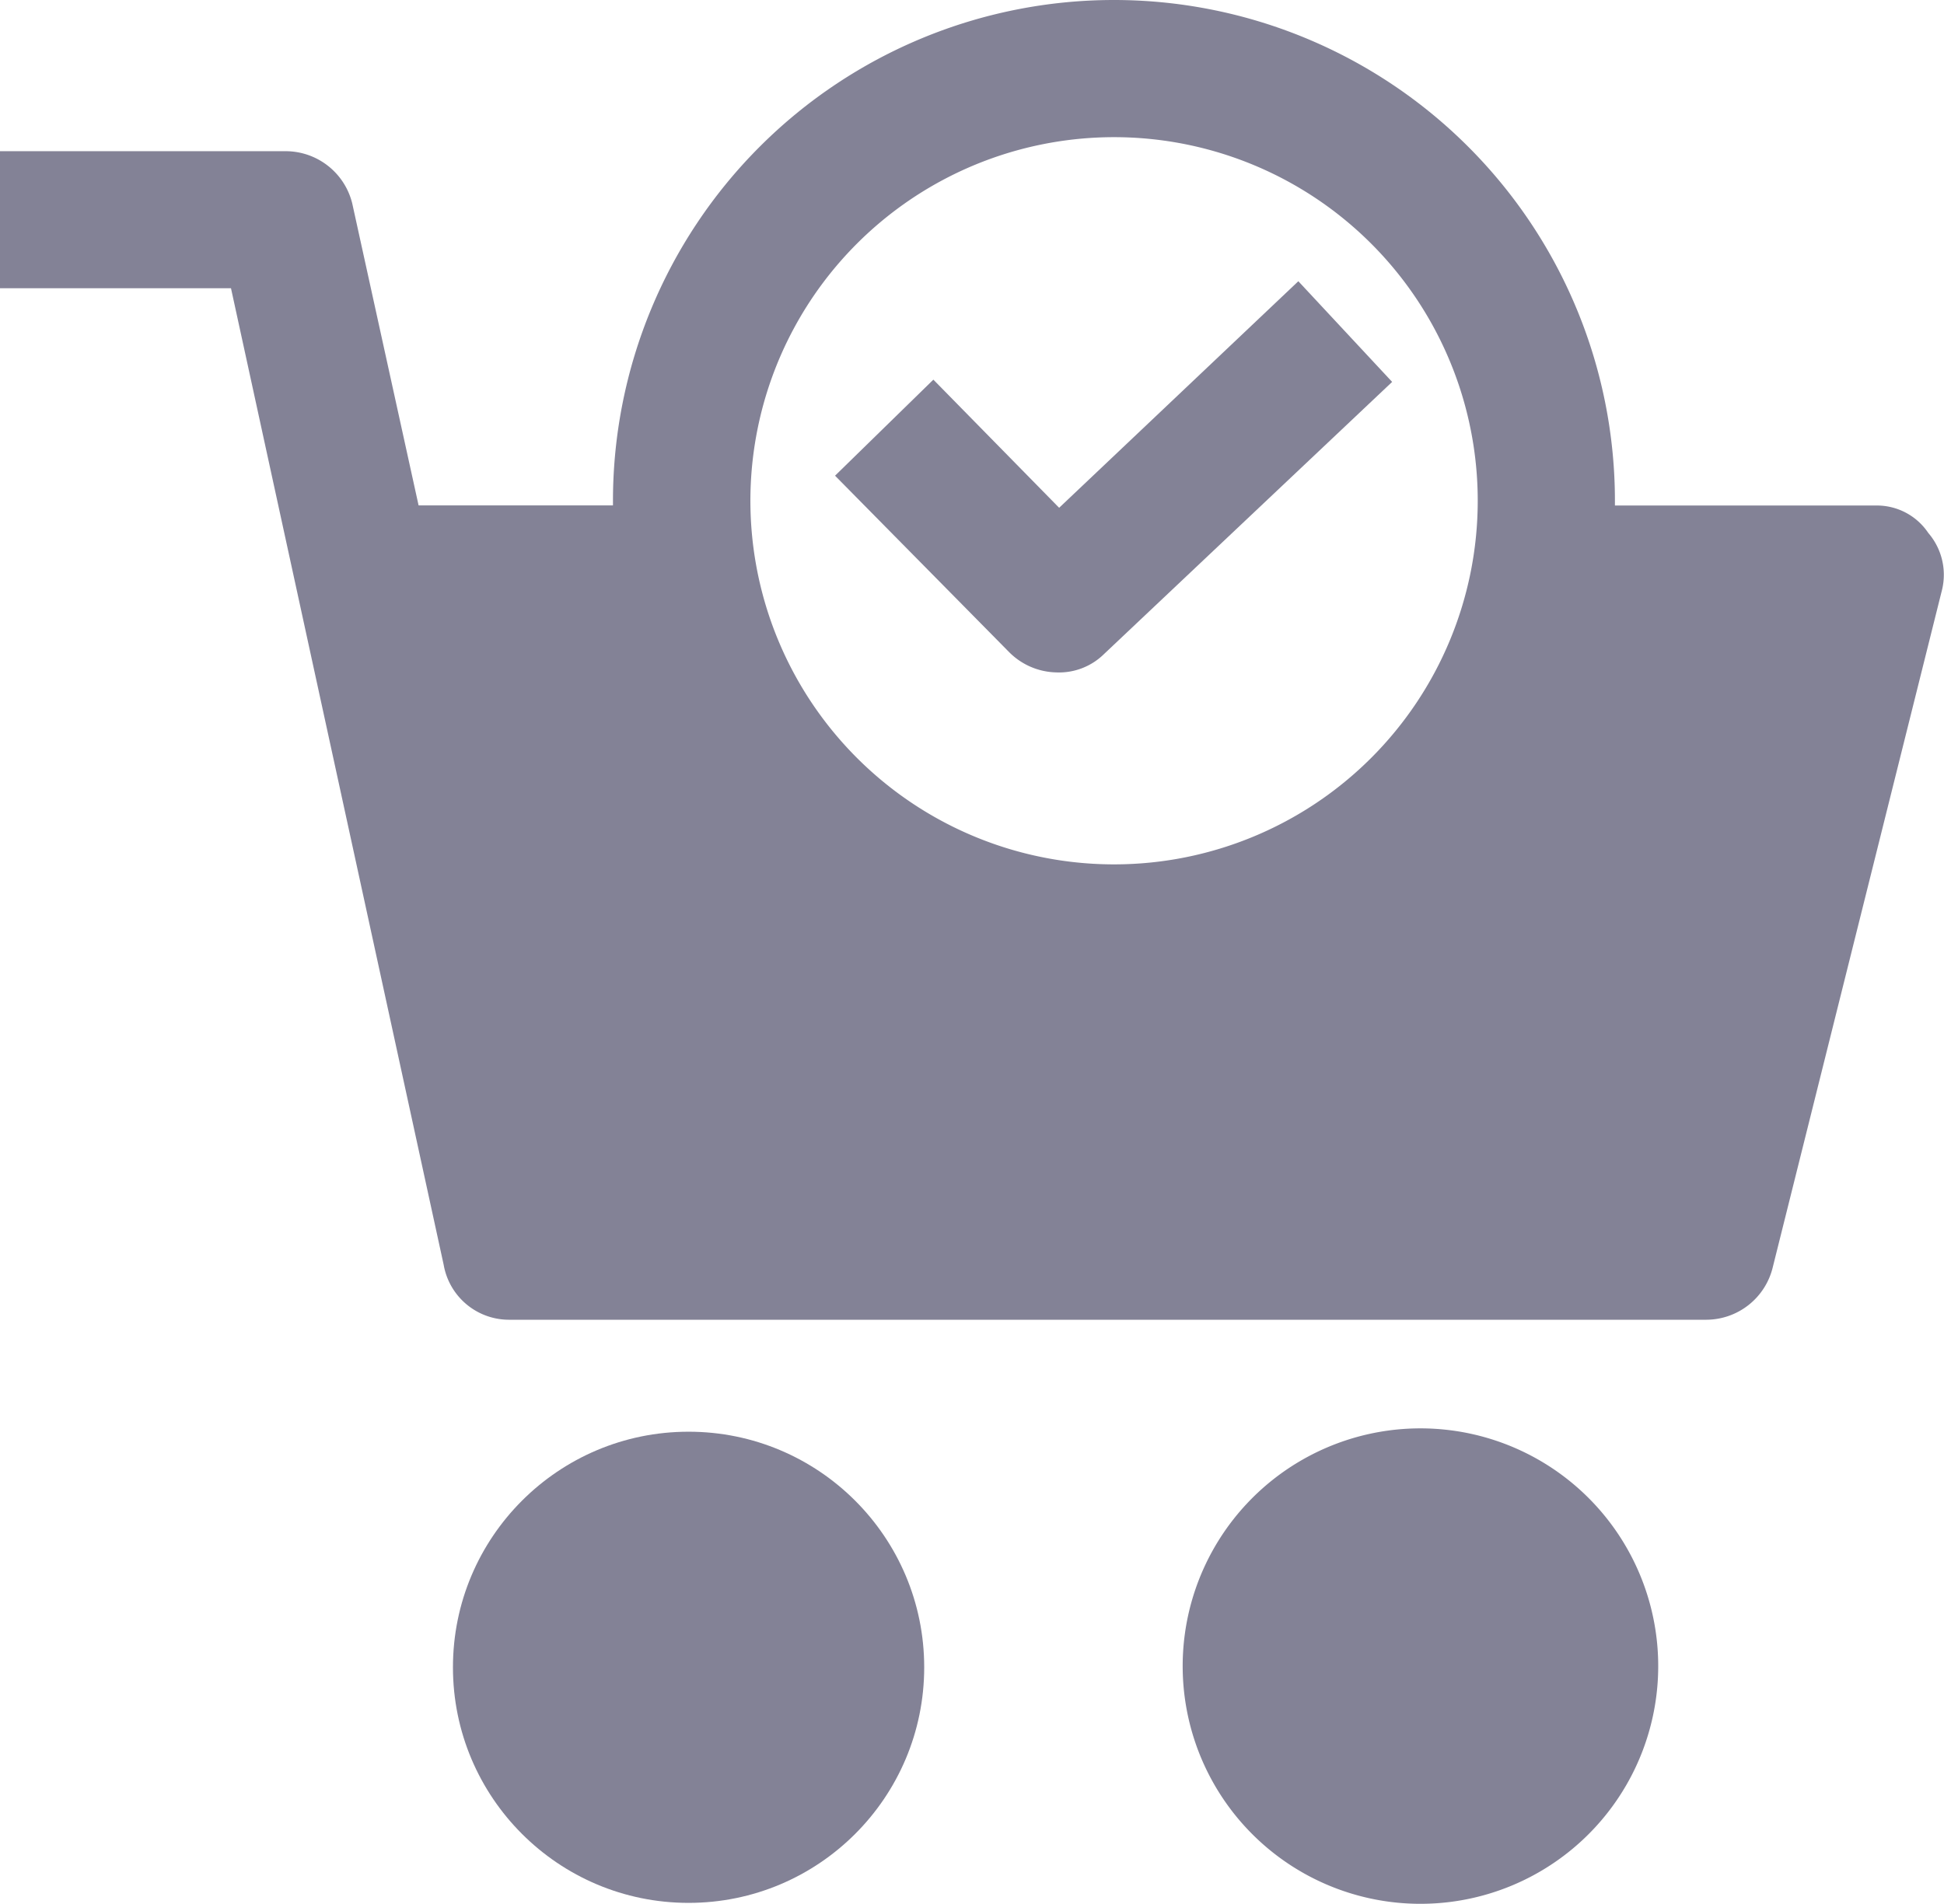 <svg xmlns="http://www.w3.org/2000/svg" viewBox="0 0 16.352 16.019"><defs><style>.a{fill:#838296;}</style></defs><g transform="translate(0 0)"><g transform="translate(0 0)"><circle class="a" cx="1.982" cy="1.982" r="1.982" transform="translate(3.81 12.045)"/><path class="a" d="M266.8,324.186h0a2,2,0,1,0,1.8,1.8A2,2,0,0,0,266.8,324.186Z" transform="translate(-254.661 -312.16)"/><path class="a" d="M16.22,8.912a.52.52,0,0,0-.443-.231H13.584V8.642a4.214,4.214,0,1,0-8.428,0h0v.038H3.521l-.558-2.54A.577.577,0,0,0,2.405,5.7H0V6.853H1.943l1.789,8.216a.558.558,0,0,0,.558.462H14.354a.577.577,0,0,0,.558-.443l1.424-5.7A.539.539,0,0,0,16.22,8.912ZM9.371,11.7A3.059,3.059,0,1,1,12.43,8.642,3.059,3.059,0,0,1,9.371,11.7Z" transform="translate(0 -4.428)"/><path class="a" d="M188.766,69.317l-1.058-1.078-.827.808,1.462,1.482a.577.577,0,0,0,.4.173.539.539,0,0,0,.4-.154l2.424-2.29-.789-.847Z" transform="translate(-179.857 -65.045)"/></g></g></svg>